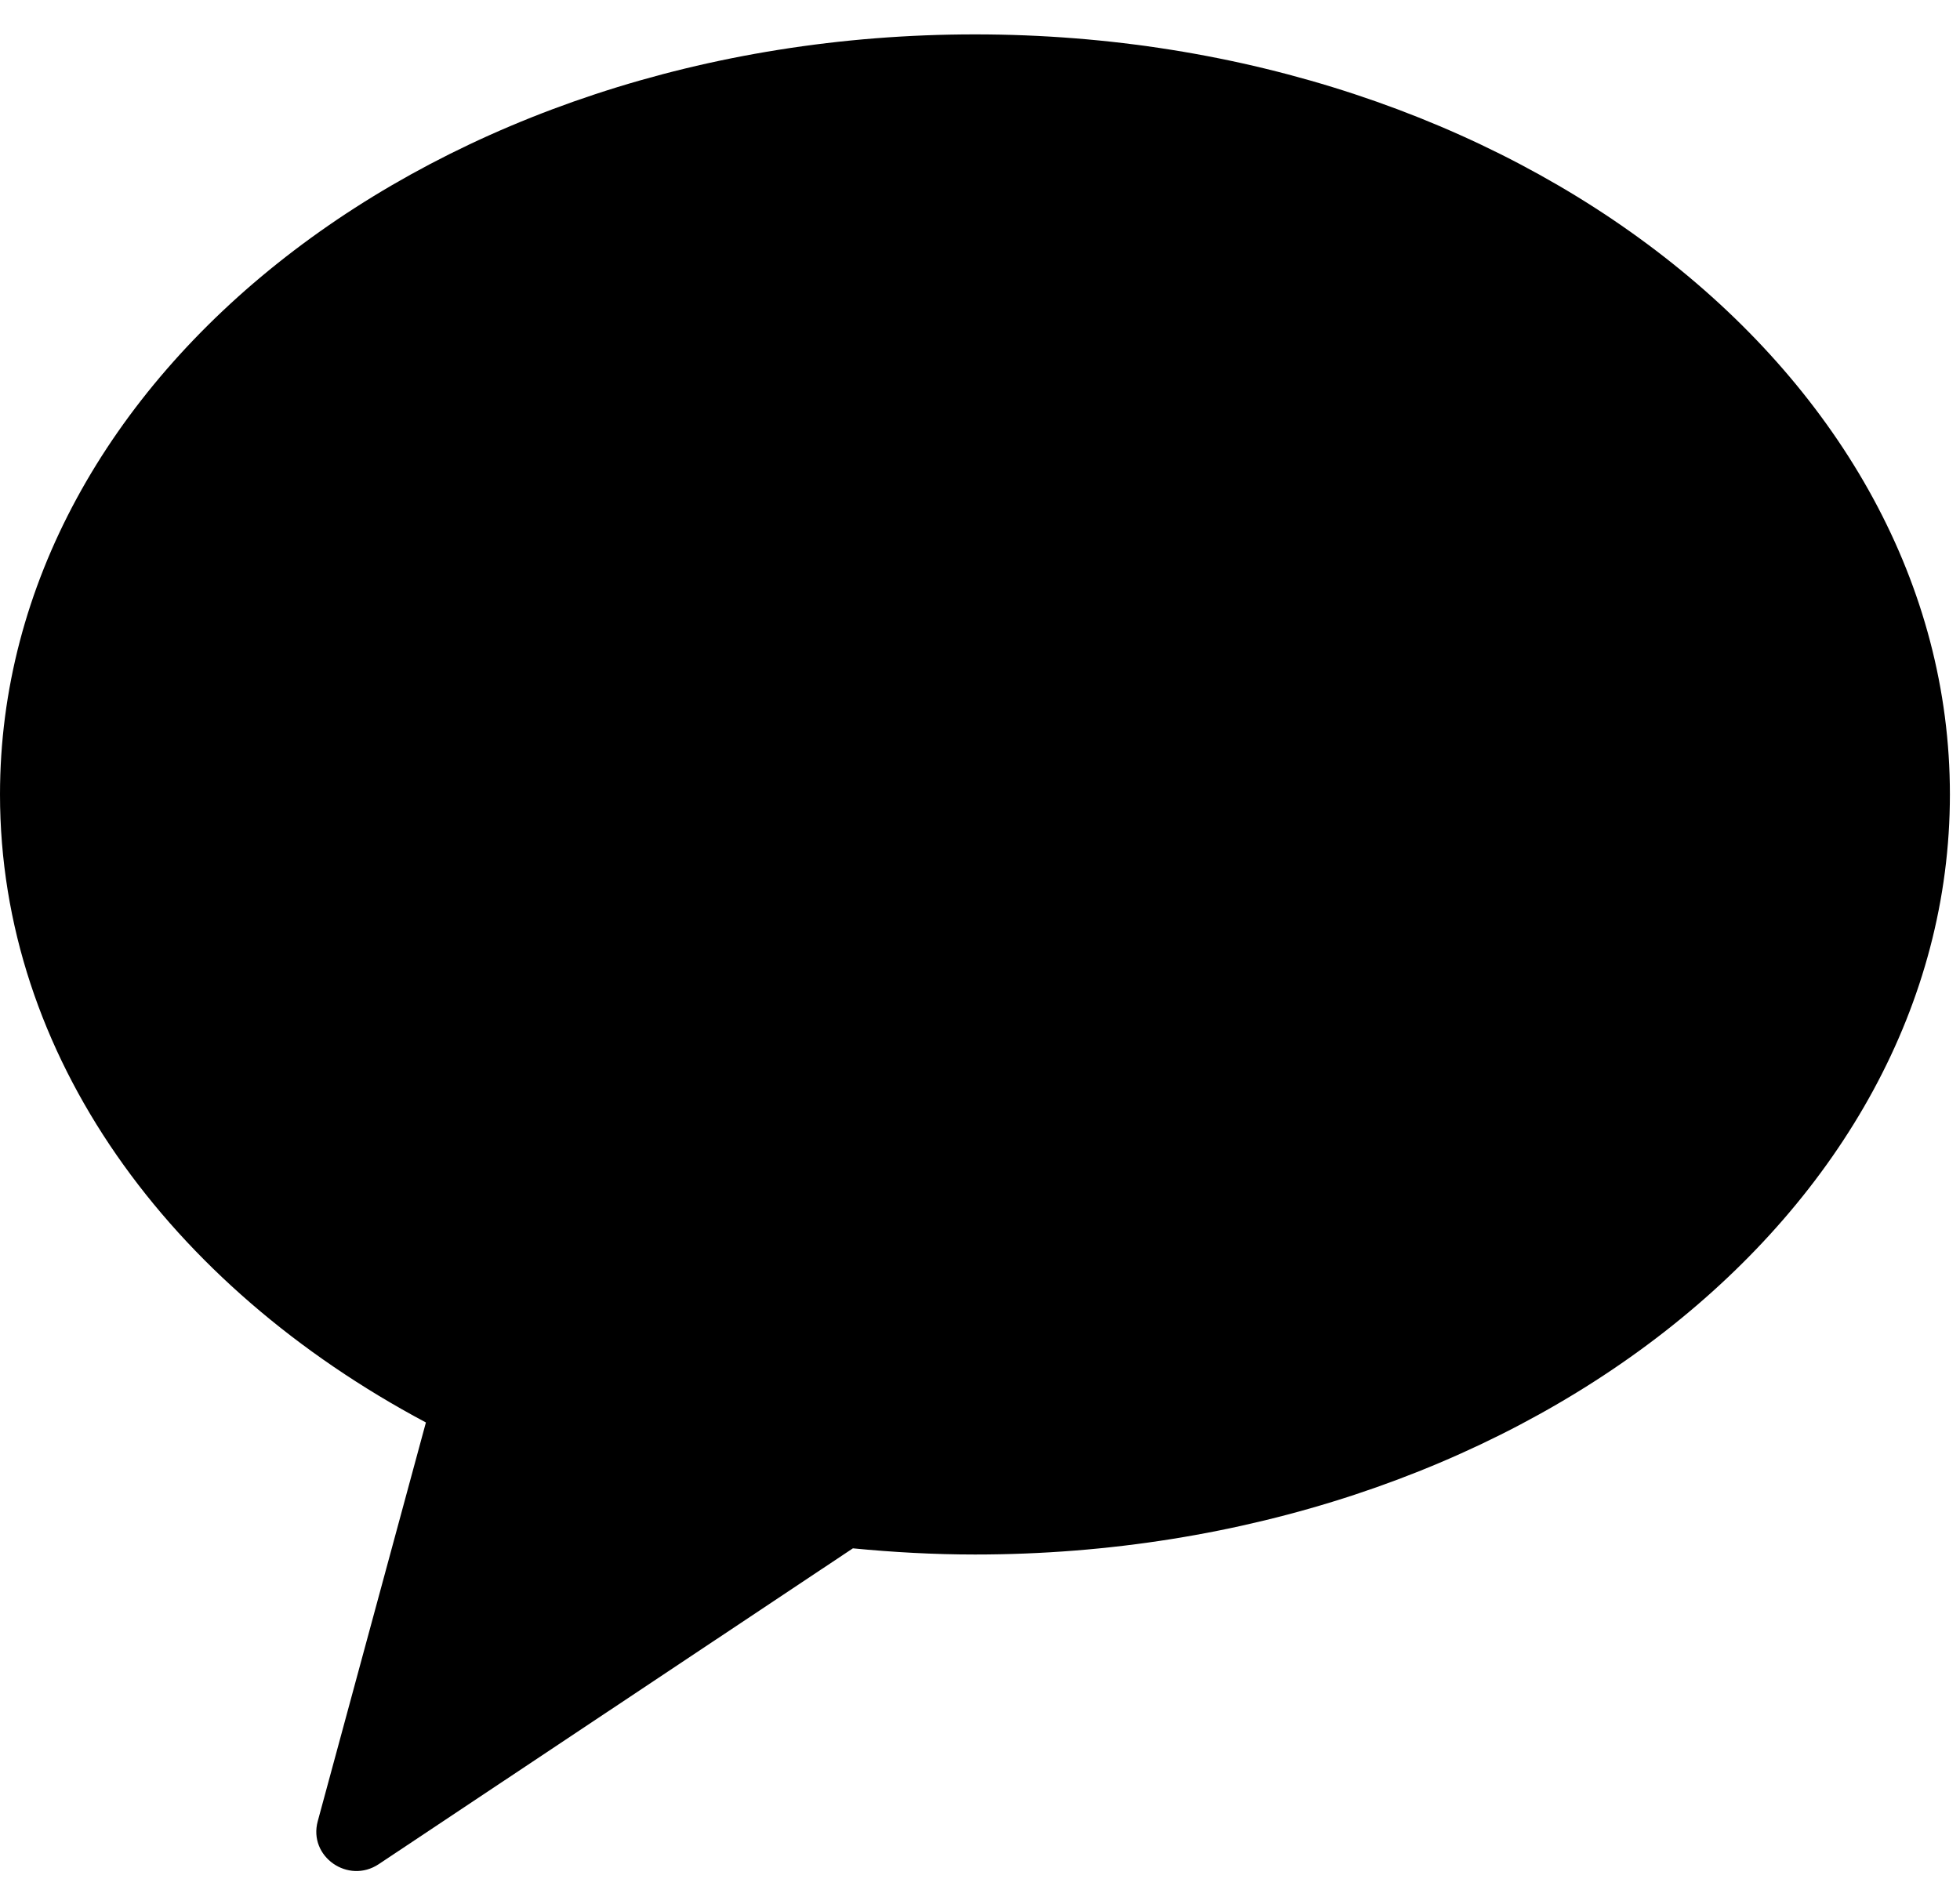 <svg width="53" height="51" viewBox="0 0 53 51" fill="none" xmlns="http://www.w3.org/2000/svg">
<path fill-rule="evenodd" clip-rule="evenodd" d="M26.364 0.93C11.803 0.93 5.27273e-05 10.134 5.27273e-05 21.486C5.27273e-05 28.546 4.565 34.769 11.517 38.471L8.592 49.256C8.333 50.209 9.413 50.968 10.242 50.416L23.063 41.875C24.145 41.98 25.245 42.042 26.364 42.042C40.924 42.042 52.727 32.838 52.727 21.486C52.727 10.134 40.924 0.93 26.364 0.93Z" fill="black"/>
</svg>
